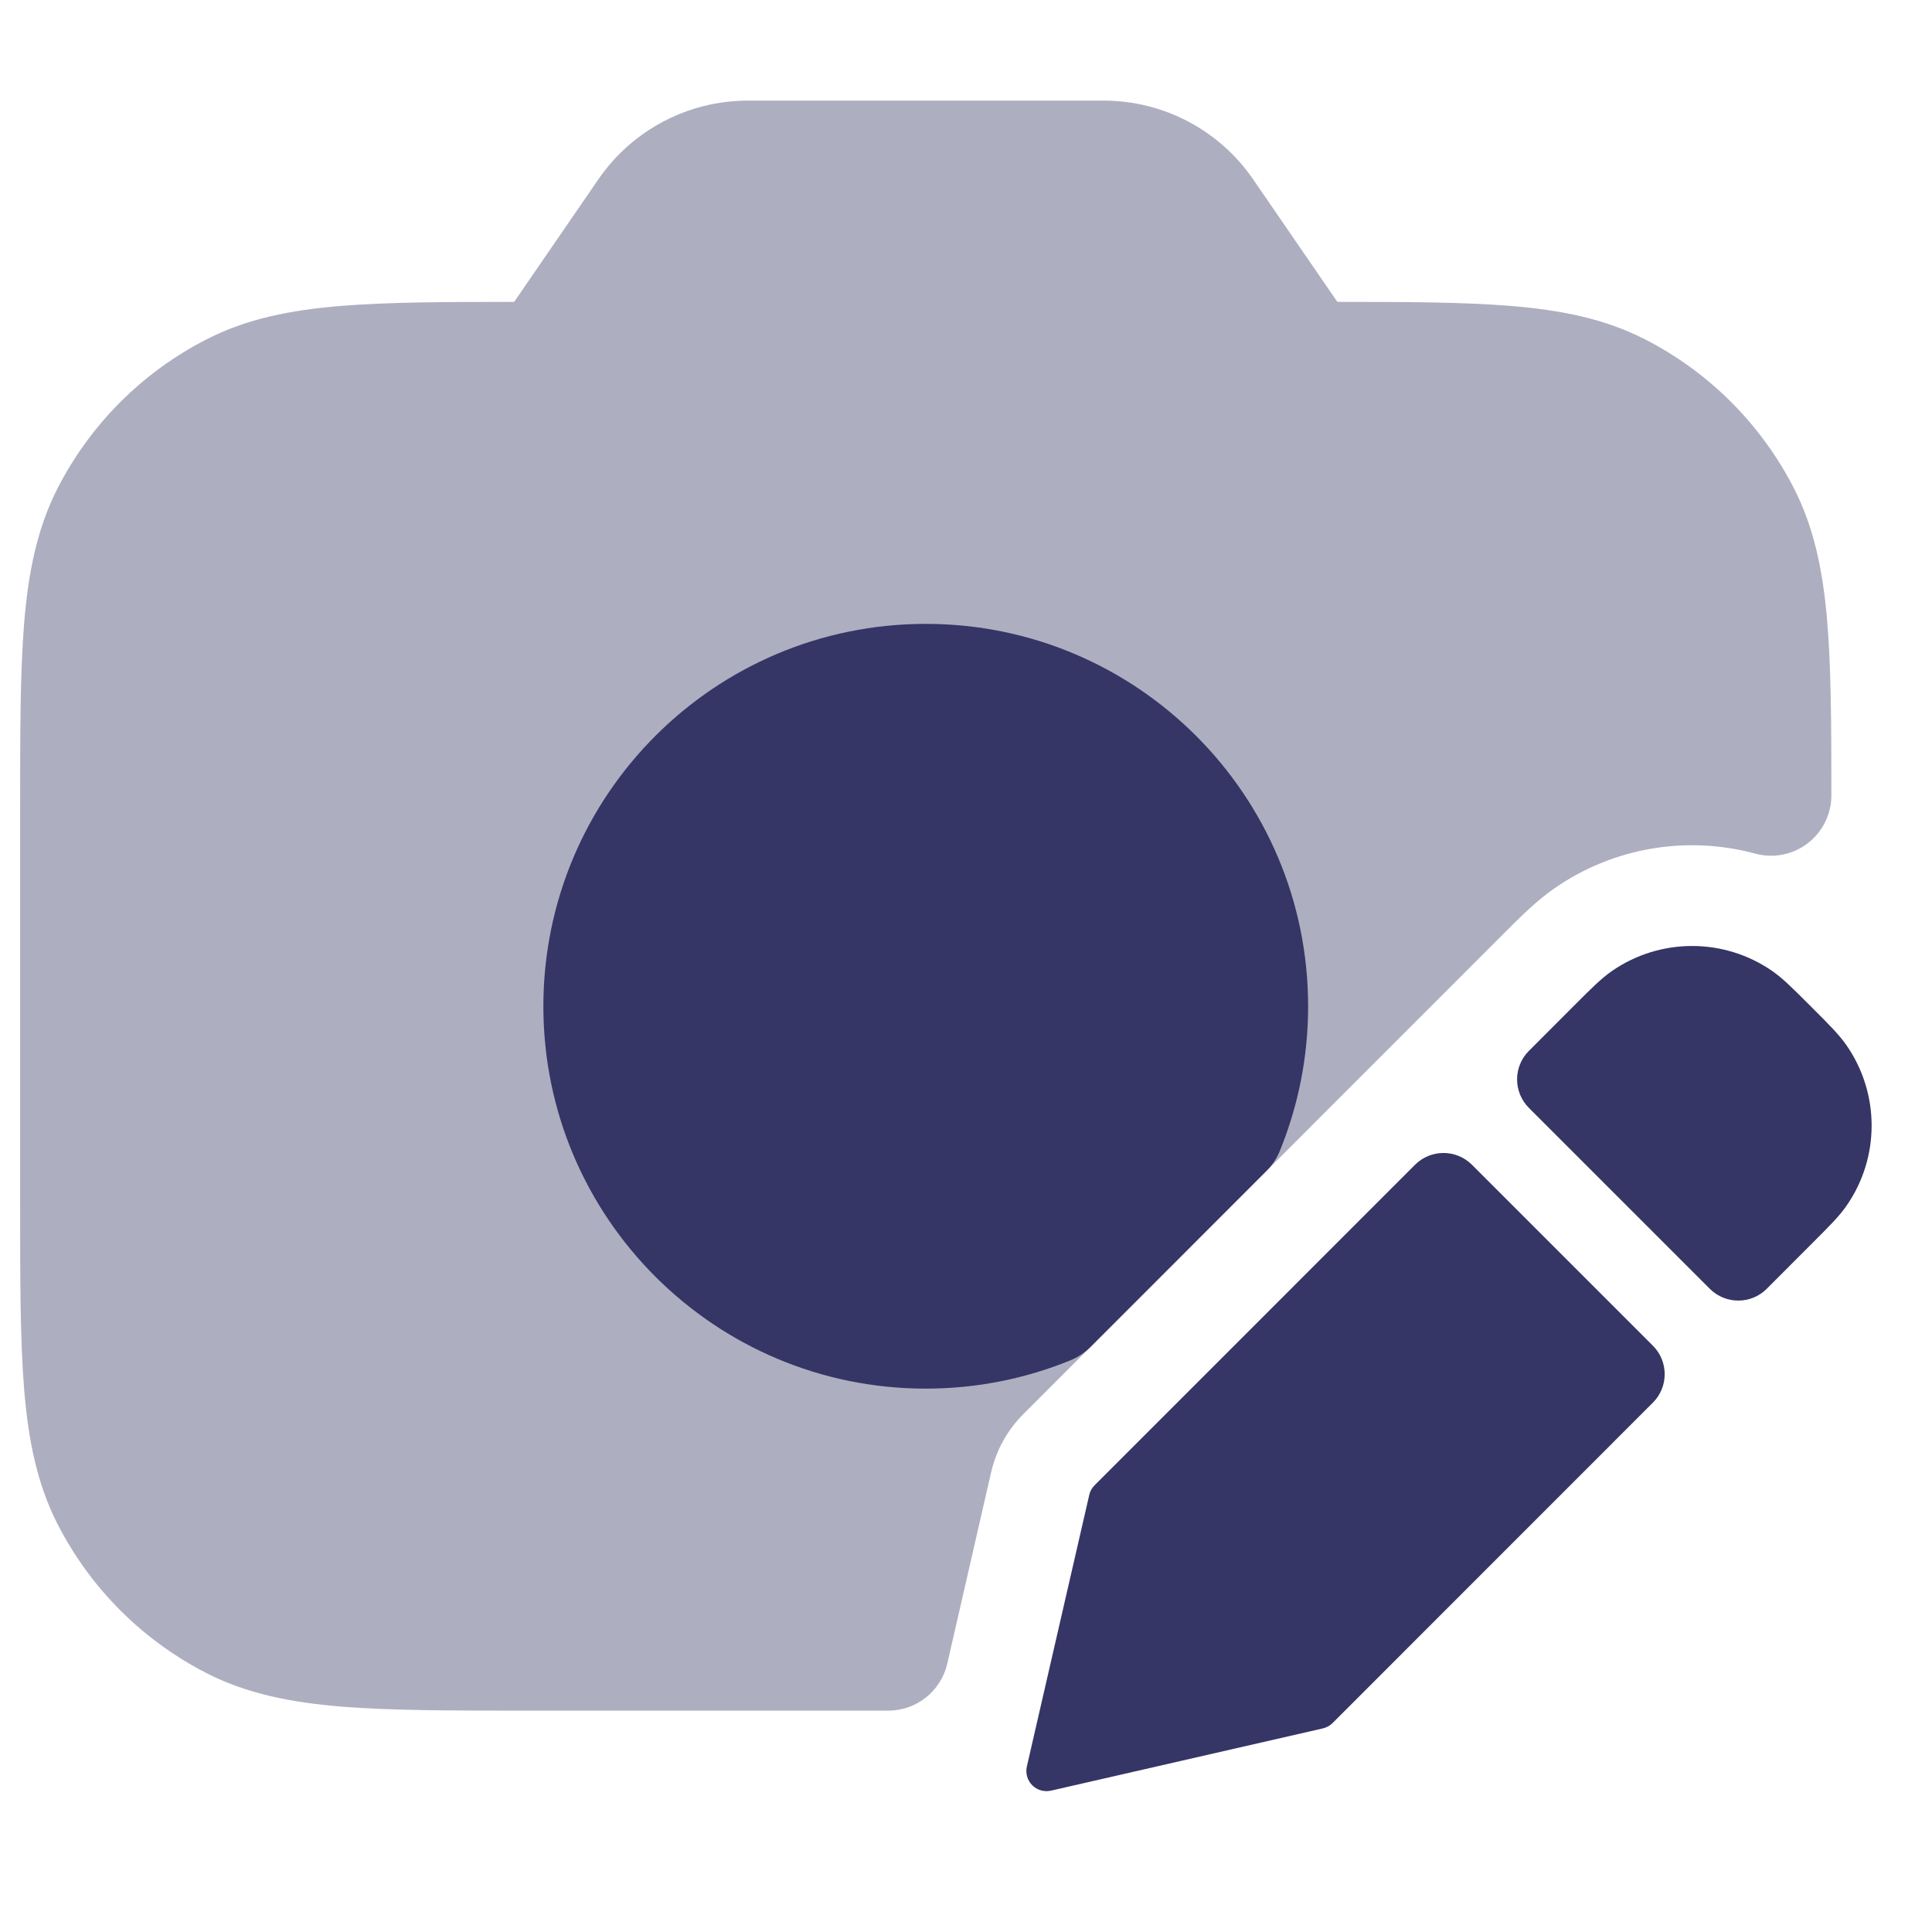 <svg width="24" height="24" viewBox="0 0 24 24" fill="none" xmlns="http://www.w3.org/2000/svg">
<path opacity="0.4" d="M9.289 1.25C8.548 1.25 7.855 1.615 7.435 2.225L6.387 3.75C5.518 3.75 4.815 3.753 4.24 3.8C3.61 3.851 3.068 3.959 2.571 4.213C1.771 4.62 1.121 5.271 0.713 6.07C0.46 6.568 0.352 7.11 0.3 7.74C0.25 8.354 0.25 9.115 0.25 10.067V14.932C0.25 15.885 0.25 16.645 0.3 17.26C0.352 17.89 0.46 18.432 0.713 18.929C1.121 19.729 1.771 20.379 2.571 20.787C3.068 21.04 3.61 21.148 4.24 21.2C4.854 21.25 5.615 21.25 6.567 21.25H11.036C11.385 21.25 11.688 21.008 11.767 20.668L12.312 18.29C12.375 18.015 12.514 17.764 12.714 17.565L18.659 11.618C18.902 11.374 19.095 11.184 19.307 11.037C20.048 10.521 20.964 10.377 21.804 10.604C22.029 10.665 22.27 10.618 22.456 10.476C22.641 10.334 22.75 10.114 22.75 9.88C22.75 8.982 22.747 8.259 22.694 7.668C22.64 7.069 22.531 6.549 22.287 6.07C21.879 5.271 21.229 4.62 20.43 4.213C19.932 3.959 19.39 3.851 18.76 3.8C18.185 3.753 17.482 3.75 16.613 3.75L15.565 2.225C15.145 1.615 14.452 1.25 13.711 1.25H9.289Z" fill="#353566"/>
<path d="M6.75 12.501C6.75 9.877 8.877 7.75 11.5 7.75C14.123 7.75 16.25 9.877 16.25 12.501C16.25 13.135 16.125 13.742 15.898 14.298C15.86 14.39 15.805 14.474 15.734 14.544L13.545 16.734C13.474 16.805 13.39 16.86 13.298 16.898C12.743 17.125 12.135 17.25 11.5 17.25C8.877 17.25 6.75 15.124 6.75 12.501Z" fill="#353566"/>
<path d="M22.018 12.064C21.418 11.647 20.621 11.647 20.02 12.065C19.892 12.154 19.766 12.28 19.563 12.483L18.992 13.055C18.797 13.25 18.797 13.566 18.992 13.762L21.24 16.01C21.435 16.205 21.752 16.205 21.947 16.01L22.518 15.438C22.721 15.235 22.848 15.109 22.937 14.98C23.355 14.38 23.354 13.583 22.936 12.982C22.847 12.854 22.721 12.728 22.518 12.525L22.476 12.483C22.273 12.28 22.147 12.154 22.018 12.064Z" fill="#353566"/>
<path d="M17.578 14.469C17.773 14.274 18.09 14.274 18.285 14.469L20.533 16.717C20.728 16.912 20.728 17.229 20.533 17.424L16.554 21.404C16.521 21.437 16.479 21.46 16.433 21.471L13.056 22.244C12.972 22.263 12.884 22.238 12.823 22.177C12.762 22.116 12.737 22.028 12.756 21.944L13.531 18.571C13.541 18.525 13.564 18.483 13.598 18.45L17.578 14.469Z" fill="#353566"/>
</svg>
